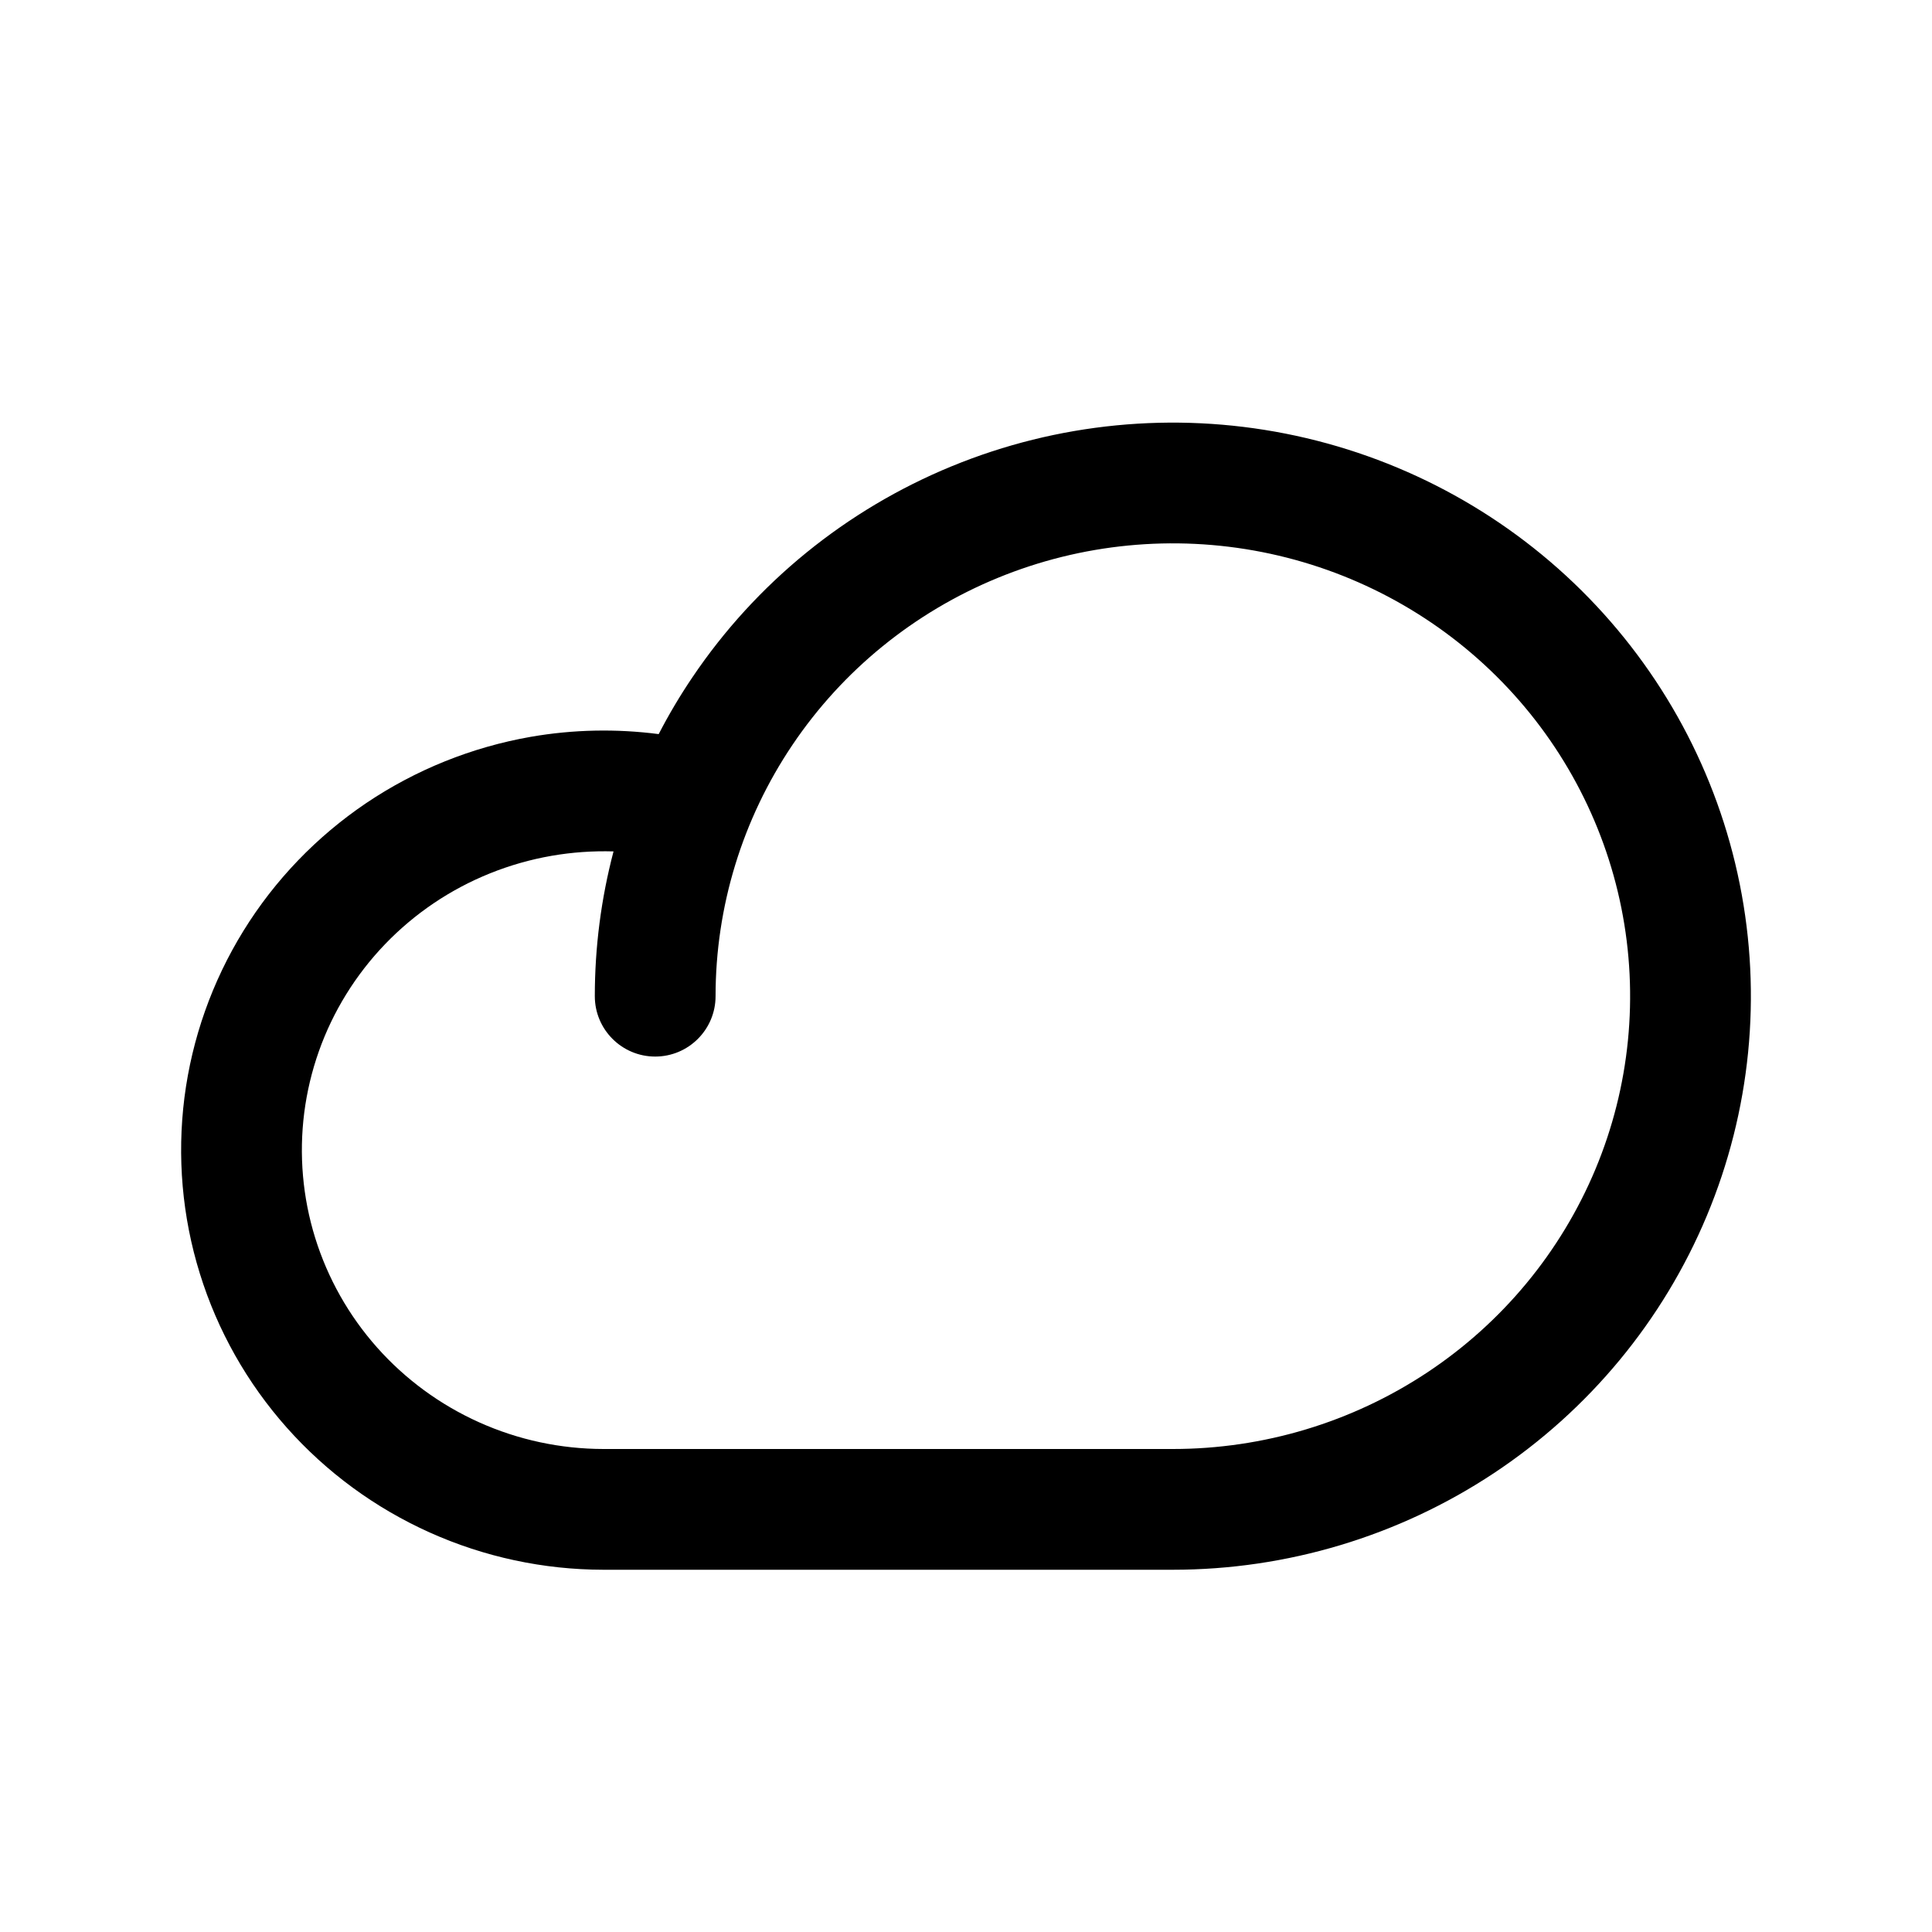 <svg viewBox="0 0 32 32" xmlns="http://www.w3.org/2000/svg">
  <path
    d="M20.905 9.144C22.376 9.434 23.726 10.15 24.785 11.2C25.843 12.249 26.563 13.585 26.855 15.039C27.146 16.492 26.997 17.998 26.425 19.367C25.852 20.737 24.883 21.909 23.637 22.734C22.391 23.559 20.926 24 19.426 24H9.996C9.285 23.999 8.583 23.849 7.936 23.558C7.29 23.268 6.713 22.845 6.245 22.318C5.777 21.791 5.428 21.172 5.22 20.502C5.012 19.832 4.951 19.126 5.039 18.431C5.128 17.736 5.364 17.067 5.734 16.469C6.104 15.87 6.598 15.356 7.184 14.96C7.77 14.565 8.435 14.297 9.135 14.175C9.475 14.116 9.819 14.092 10.162 14.102C9.957 14.881 9.852 15.687 9.852 16.5C9.852 17.052 10.3 17.5 10.852 17.5C11.404 17.5 11.852 17.052 11.852 16.5C11.852 15.019 12.295 13.57 13.126 12.337C13.957 11.103 15.14 10.141 16.525 9.572C17.91 9.003 19.434 8.854 20.905 9.144ZM10.91 12.159C10.207 12.068 9.493 12.082 8.792 12.204C7.815 12.375 6.886 12.749 6.065 13.302C5.245 13.856 4.551 14.577 4.032 15.418C3.513 16.259 3.18 17.2 3.055 18.178C2.931 19.157 3.017 20.151 3.31 21.094C3.602 22.037 4.093 22.907 4.75 23.646C5.407 24.386 6.214 24.977 7.118 25.383C8.022 25.789 9.002 25.999 9.993 26H19.426C21.318 26 23.167 25.444 24.742 24.401C26.316 23.358 27.544 21.875 28.27 20.138C28.996 18.401 29.186 16.489 28.816 14.645C28.446 12.8 27.532 11.107 26.193 9.779C24.853 8.451 23.148 7.548 21.292 7.182C19.437 6.816 17.513 7.004 15.765 7.722C14.017 8.44 12.521 9.656 11.468 11.219C11.263 11.522 11.077 11.836 10.91 12.159Z"
  />
</svg>
